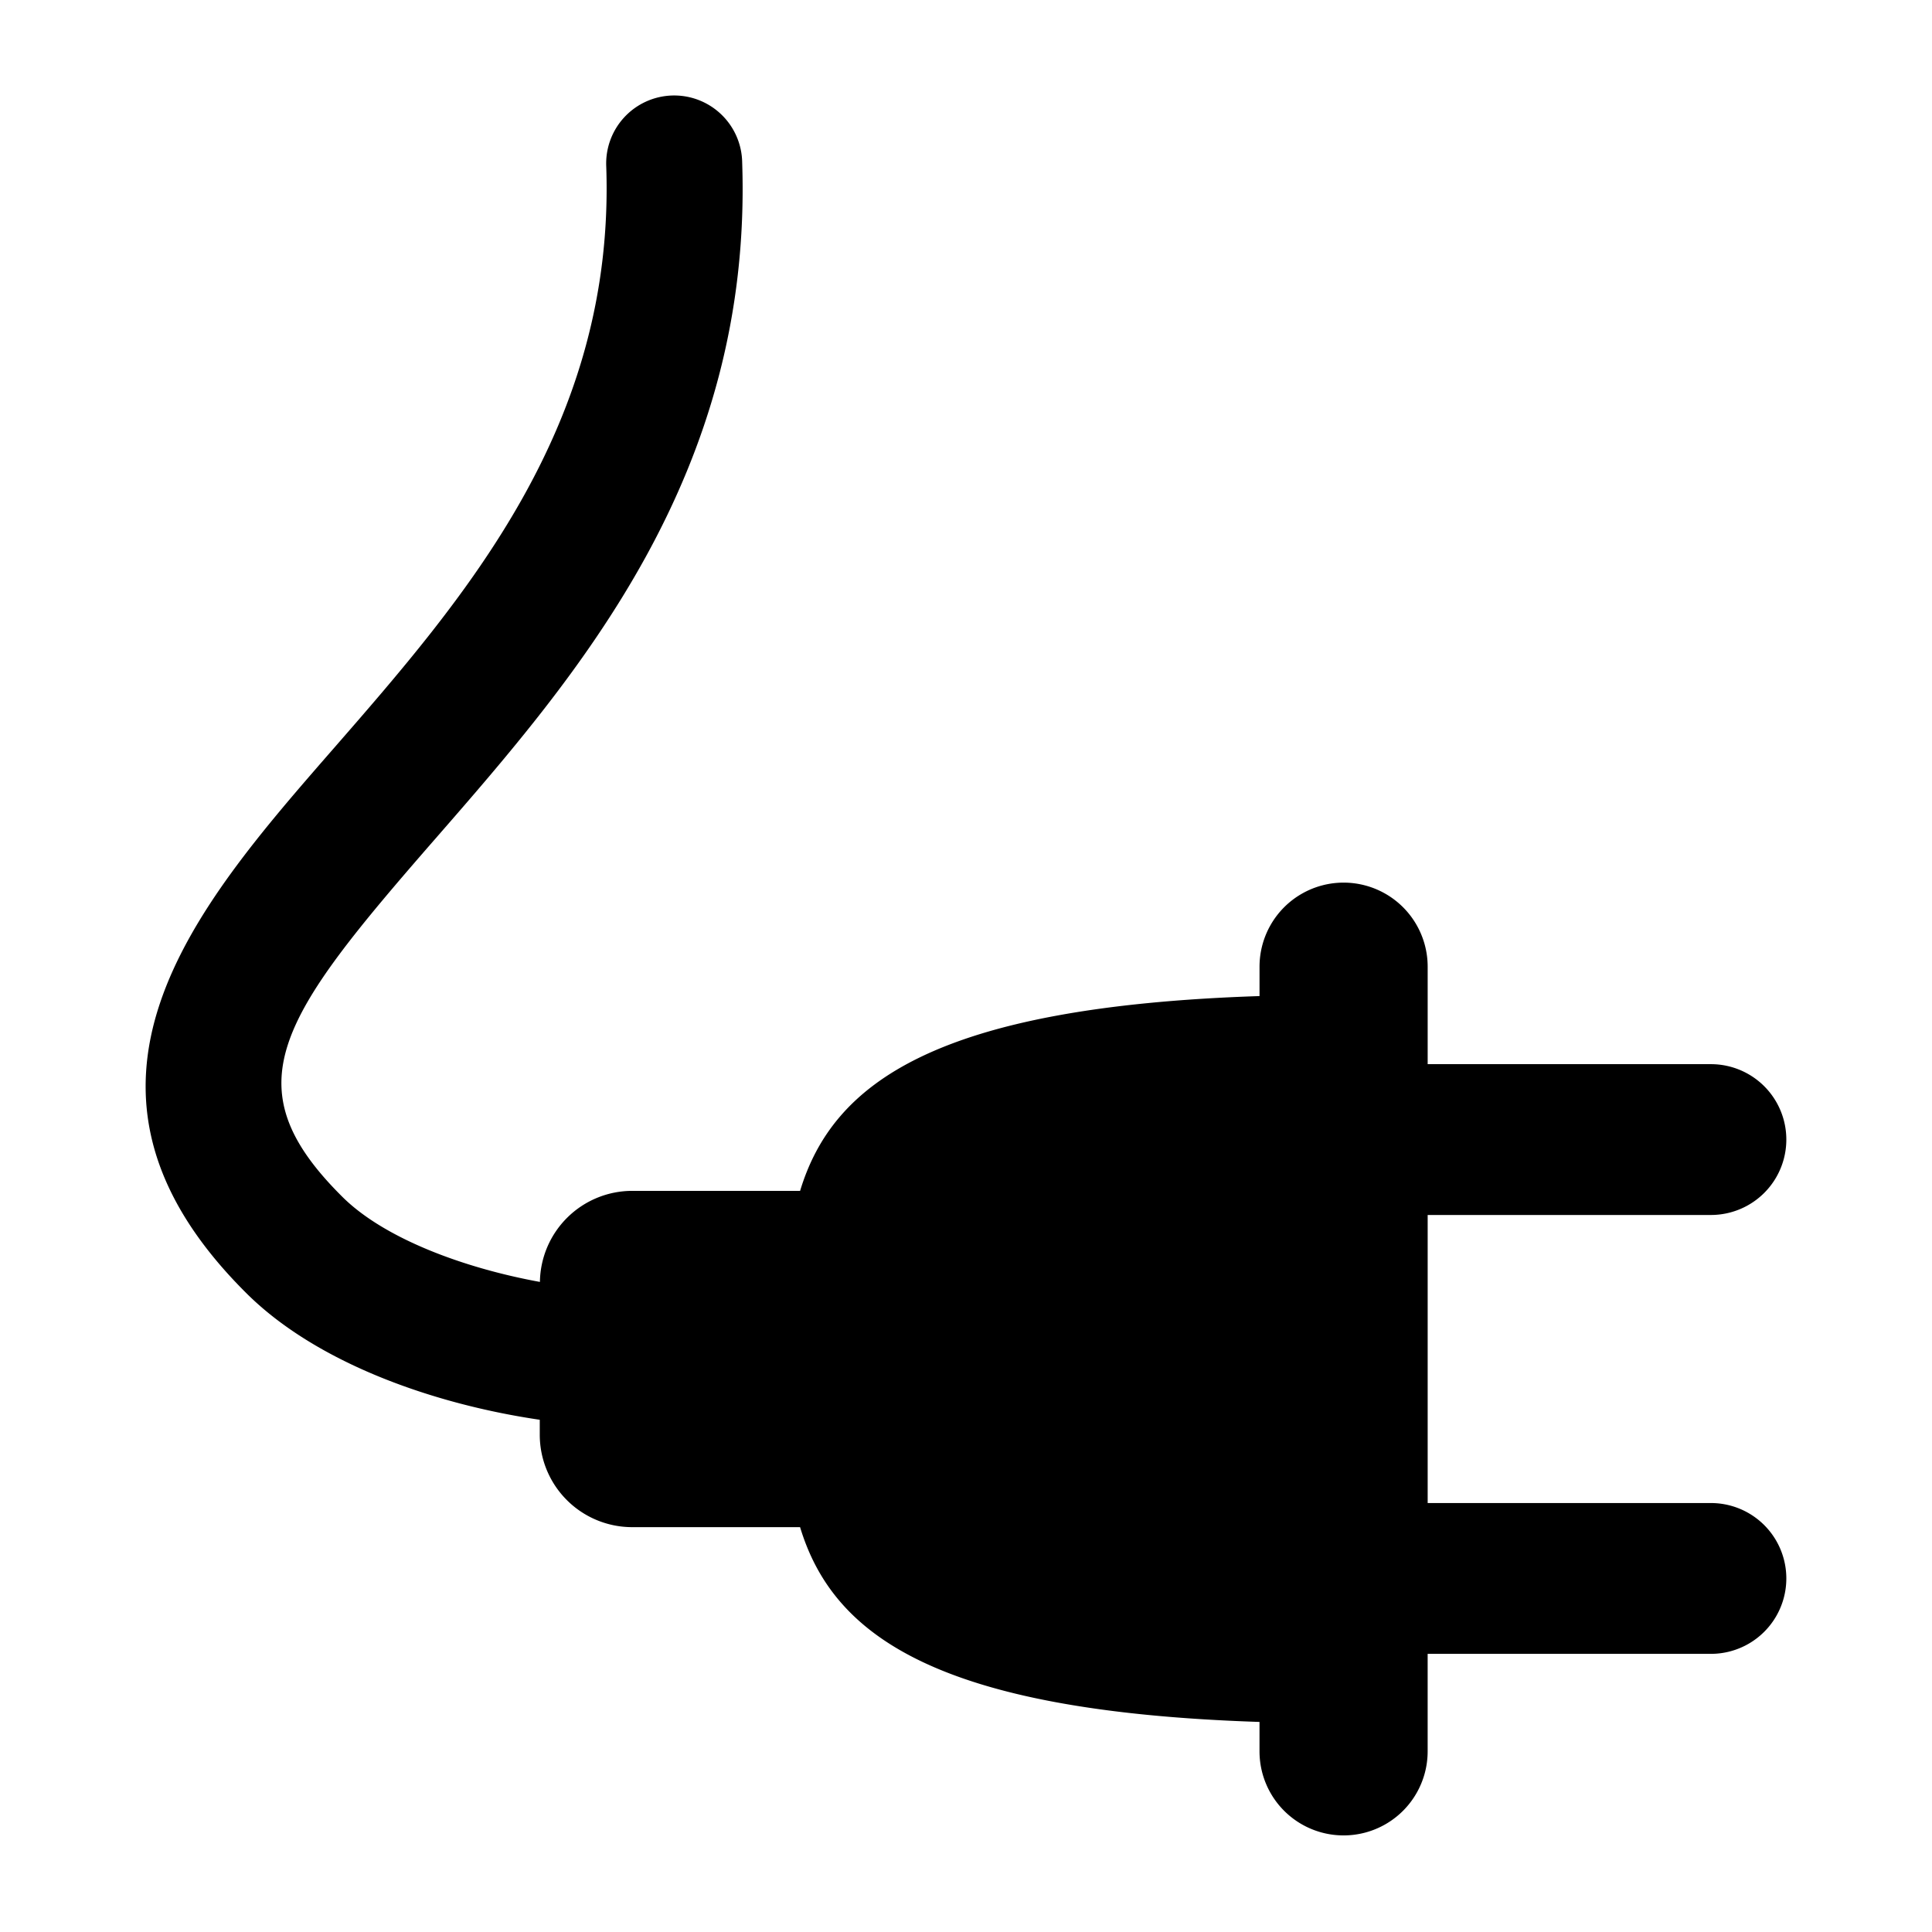 <svg xmlns="http://www.w3.org/2000/svg" data-name="Layer 1" viewBox="0 0 100 100" x="0px" y="0px"><path d="M88.557,77.797H73.896V62.887H88.557a3.903,3.903,0,1,0,0-7.806H73.896V50.036a4.351,4.351,0,0,0-8.703,0v1.521c-16.751.549-22.088,4.492-23.78,10.082H32.724a4.781,4.781,0,0,0-4.778,4.713c-3.971-.724-8.062-2.256-10.219-4.398-5.795-5.753-3.291-9.255,4.801-18.535,7.322-8.398,16.436-18.849,15.887-35.019a3.52,3.52,0,1,0-7.035.239c.454,13.396-7.309,22.299-14.158,30.154-7.137,8.185-15.227,17.463-4.455,28.157,3.649,3.623,9.712,5.736,15.171,6.537v.773a4.785,4.785,0,0,0,4.785,4.785h8.689c1.692,5.59,7.029,9.533,23.78,10.082V90.649a4.351,4.351,0,0,0,8.703,0V85.603H88.557a3.903,3.903,0,1,0,0-7.806Z"/></svg>
